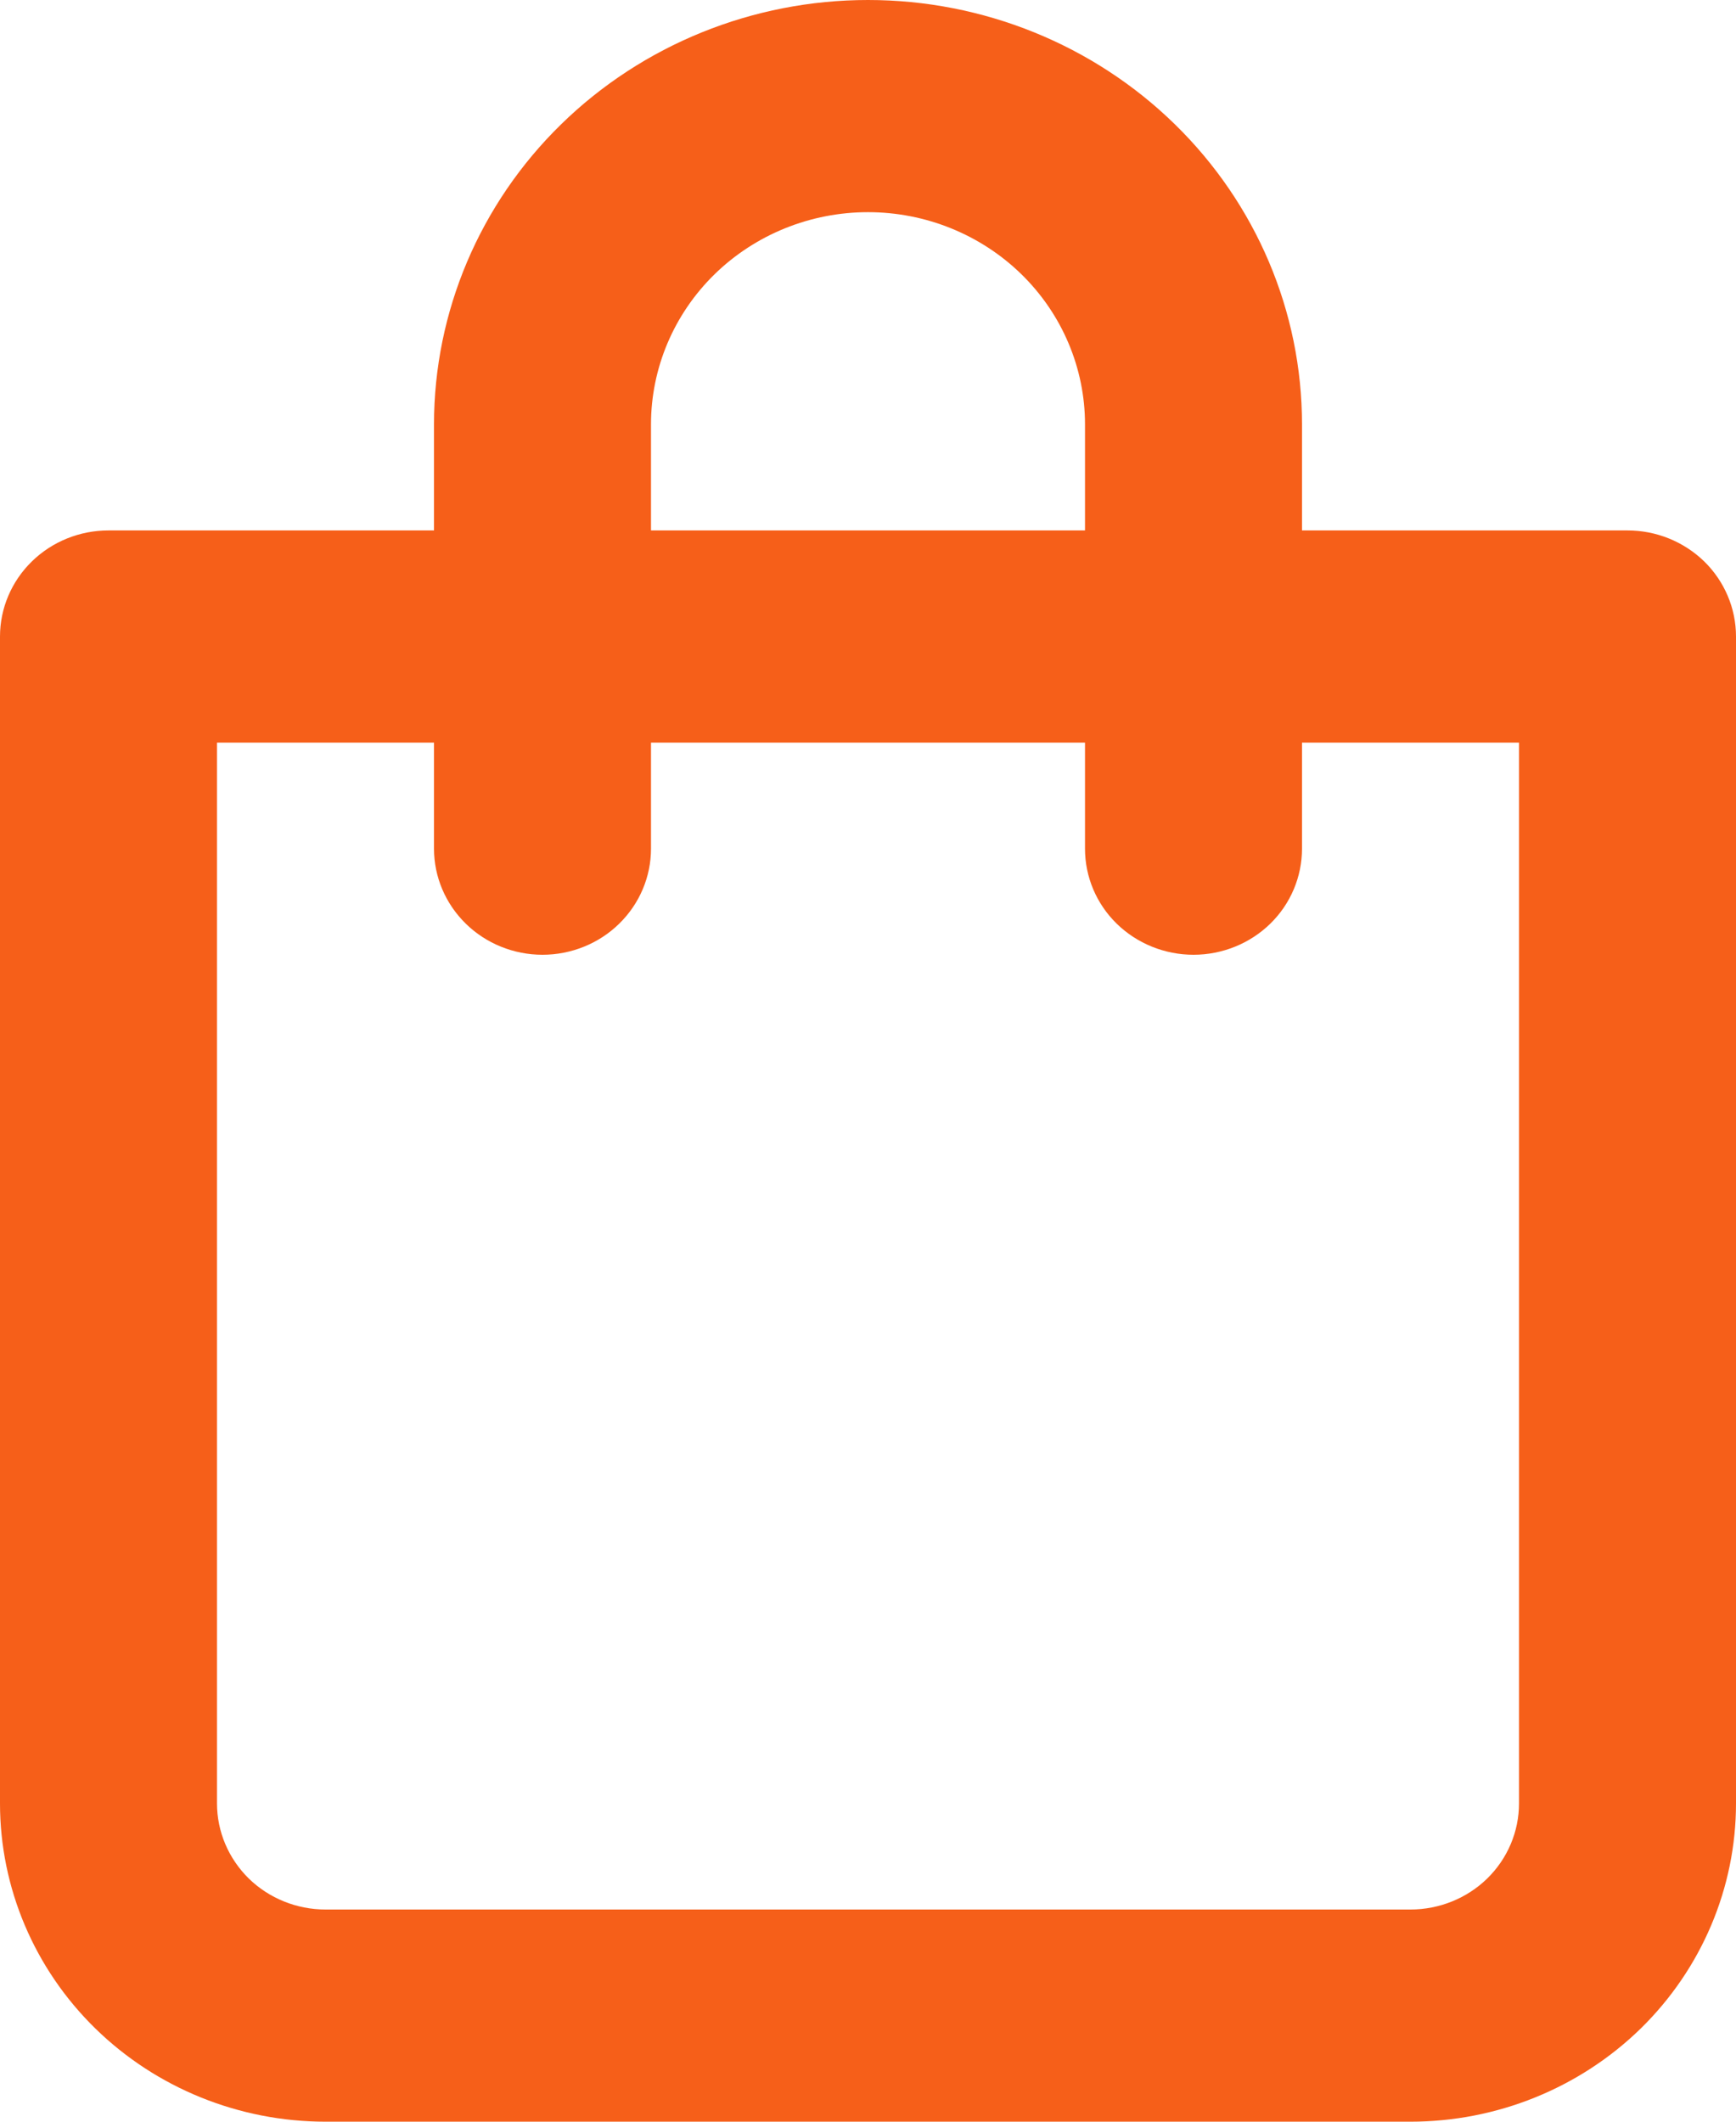 <svg width="18" height="22" viewBox="0 0 18 22" fill="none" xmlns="http://www.w3.org/2000/svg">
<path id="Vector" d="M16.875 5.5H13.5V4.4C13.5 3.233 13.026 2.114 12.182 1.289C11.338 0.464 10.194 0 9 0C7.807 0 6.662 0.464 5.818 1.289C4.974 2.114 4.5 3.233 4.5 4.4V5.5H1.125C0.827 5.5 0.54 5.616 0.33 5.822C0.119 6.028 0 6.308 0 6.6V18.7C0 19.575 0.356 20.415 0.989 21.034C1.621 21.652 2.48 22 3.375 22H14.625C15.52 22 16.379 21.652 17.012 21.034C17.644 20.415 18 19.575 18 18.7V6.6C18 6.308 17.881 6.028 17.671 5.822C17.459 5.616 17.173 5.5 16.875 5.5ZM6.75 4.4C6.75 3.817 6.987 3.257 7.409 2.844C7.831 2.432 8.403 2.2 9 2.2C9.597 2.2 10.169 2.432 10.591 2.844C11.013 3.257 11.25 3.817 11.25 4.4V5.5H6.75V4.4ZM15.75 18.7C15.75 18.992 15.632 19.271 15.421 19.478C15.21 19.684 14.923 19.8 14.625 19.8H3.375C3.077 19.8 2.79 19.684 2.579 19.478C2.369 19.271 2.25 18.992 2.25 18.7V7.7H4.5V8.8C4.5 9.092 4.619 9.372 4.83 9.578C5.04 9.784 5.327 9.9 5.625 9.9C5.923 9.9 6.21 9.784 6.42 9.578C6.631 9.372 6.75 9.092 6.75 8.8V7.7H11.25V8.8C11.25 9.092 11.368 9.372 11.579 9.578C11.79 9.784 12.077 9.9 12.375 9.9C12.673 9.9 12.96 9.784 13.171 9.578C13.382 9.372 13.5 9.092 13.5 8.8V7.7H15.75V18.7Z" fill="#F65F19"/>
</svg>
